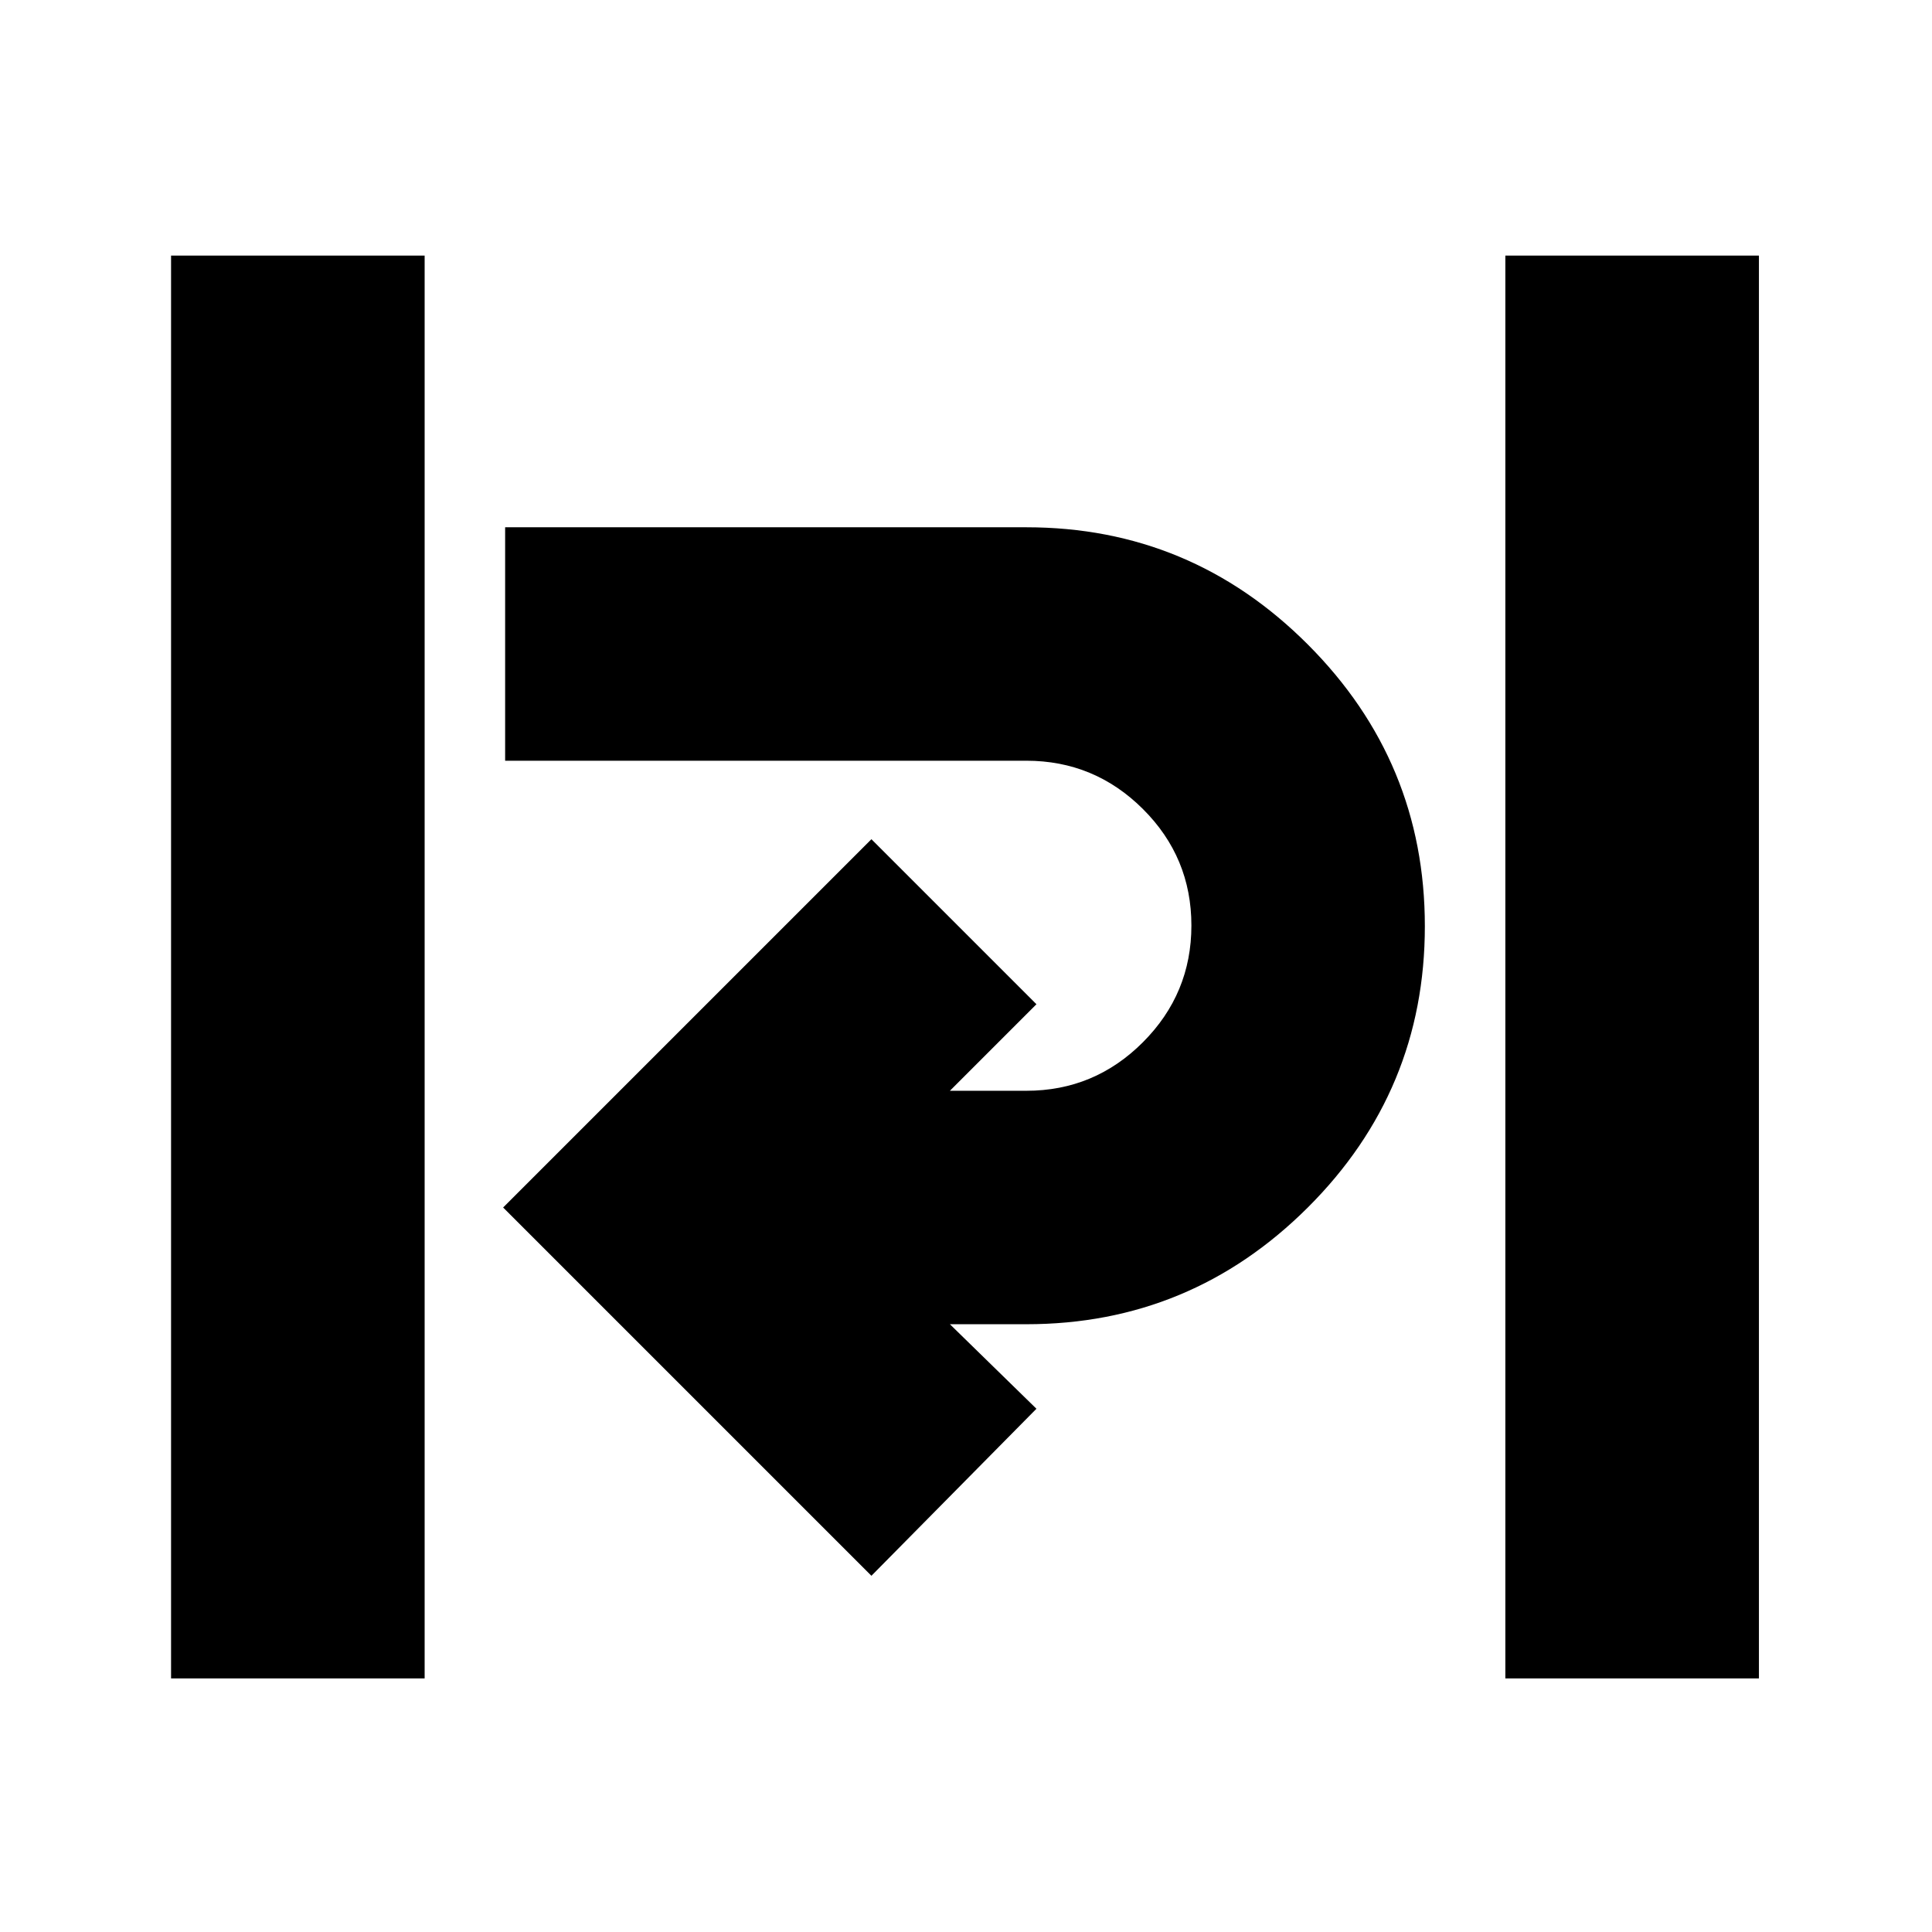 <svg xmlns="http://www.w3.org/2000/svg" height="24" viewBox="0 -960 960 960" width="24"><path d="M85-126v-707h126v707H85Zm663 0v-707h126v707H748Zm-315-51L250-360l183-183 82 82-43 43h38q33.83 0 57.91-24.12 24.09-24.13 24.09-58Q592-534 567.91-558q-24.08-24-57.91-24H251v-116h259q81.67 0 139.84 58.23 58.16 58.23 58.16 140Q708-418 649.84-360 591.67-302 510-302h-38l43 42-82 83Z"/></svg>